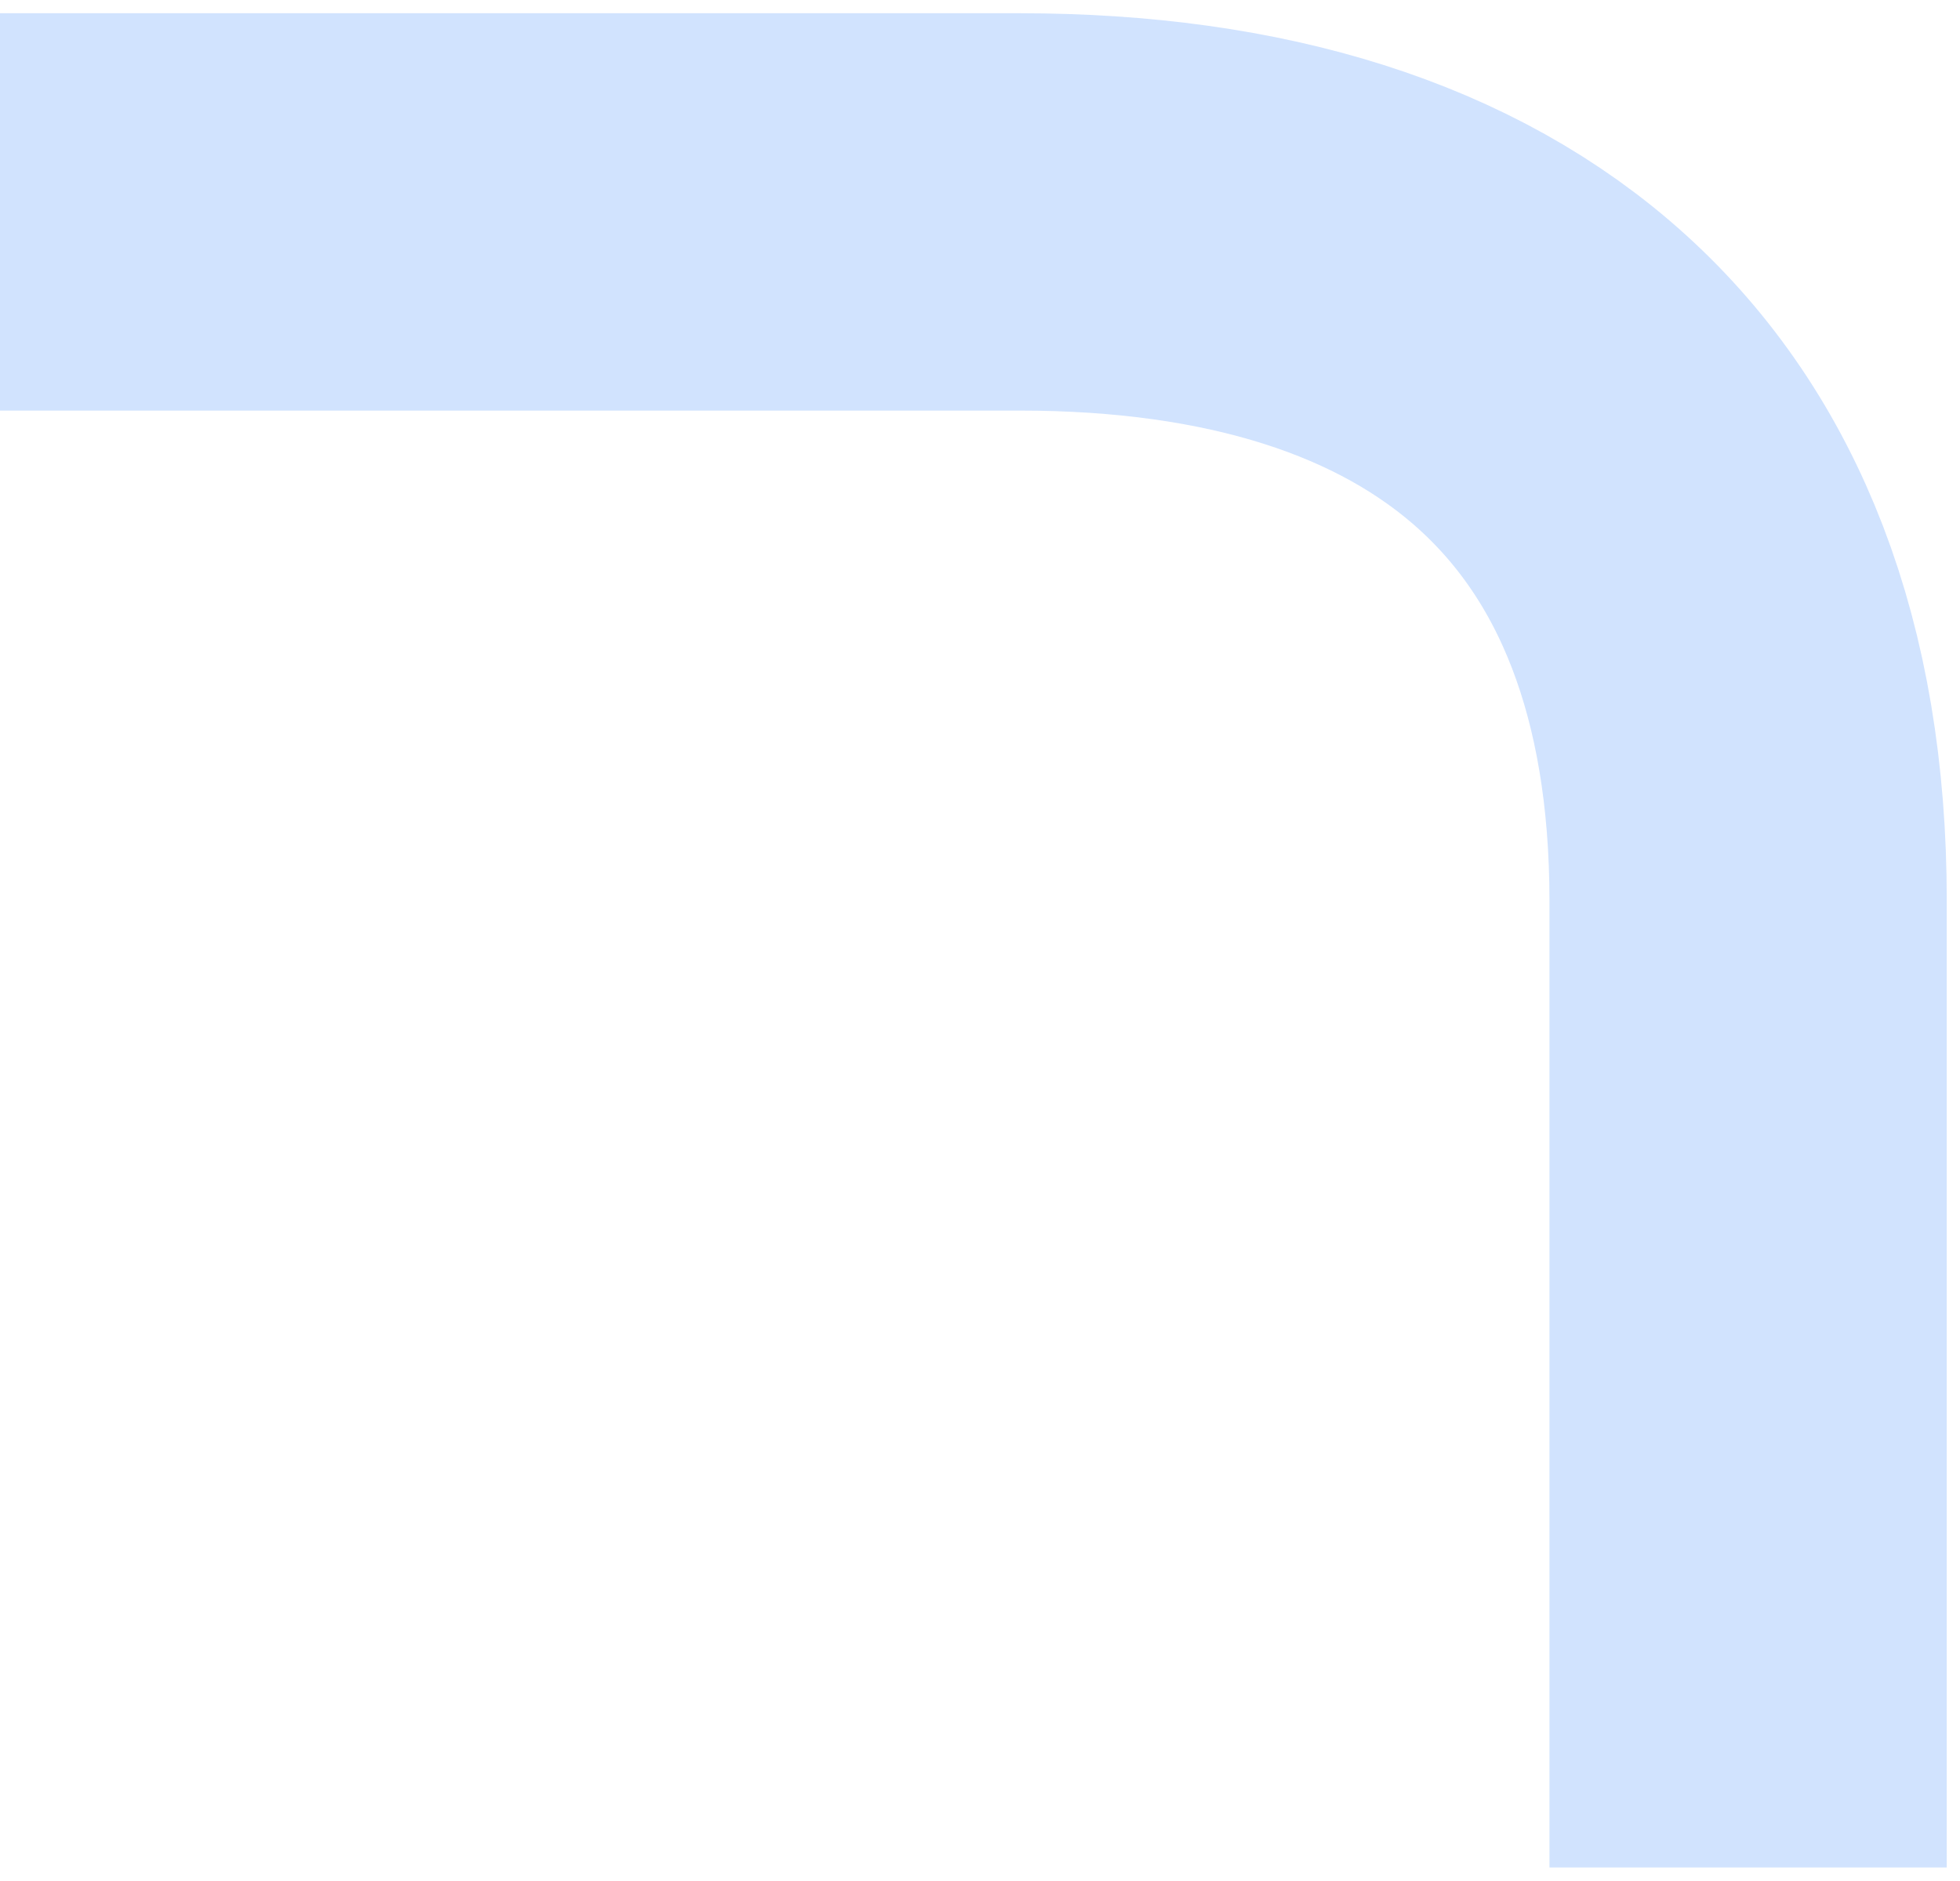 <svg width="74" height="71" viewBox="0 0 74 71" fill="none" xmlns="http://www.w3.org/2000/svg">
<path d="M66 70.5C66 57.027 66 42 66 34C66 16.5 55.5 8 38.5 8H19.25H0" stroke="#D1E3FE" stroke-width="15"/>
</svg>
